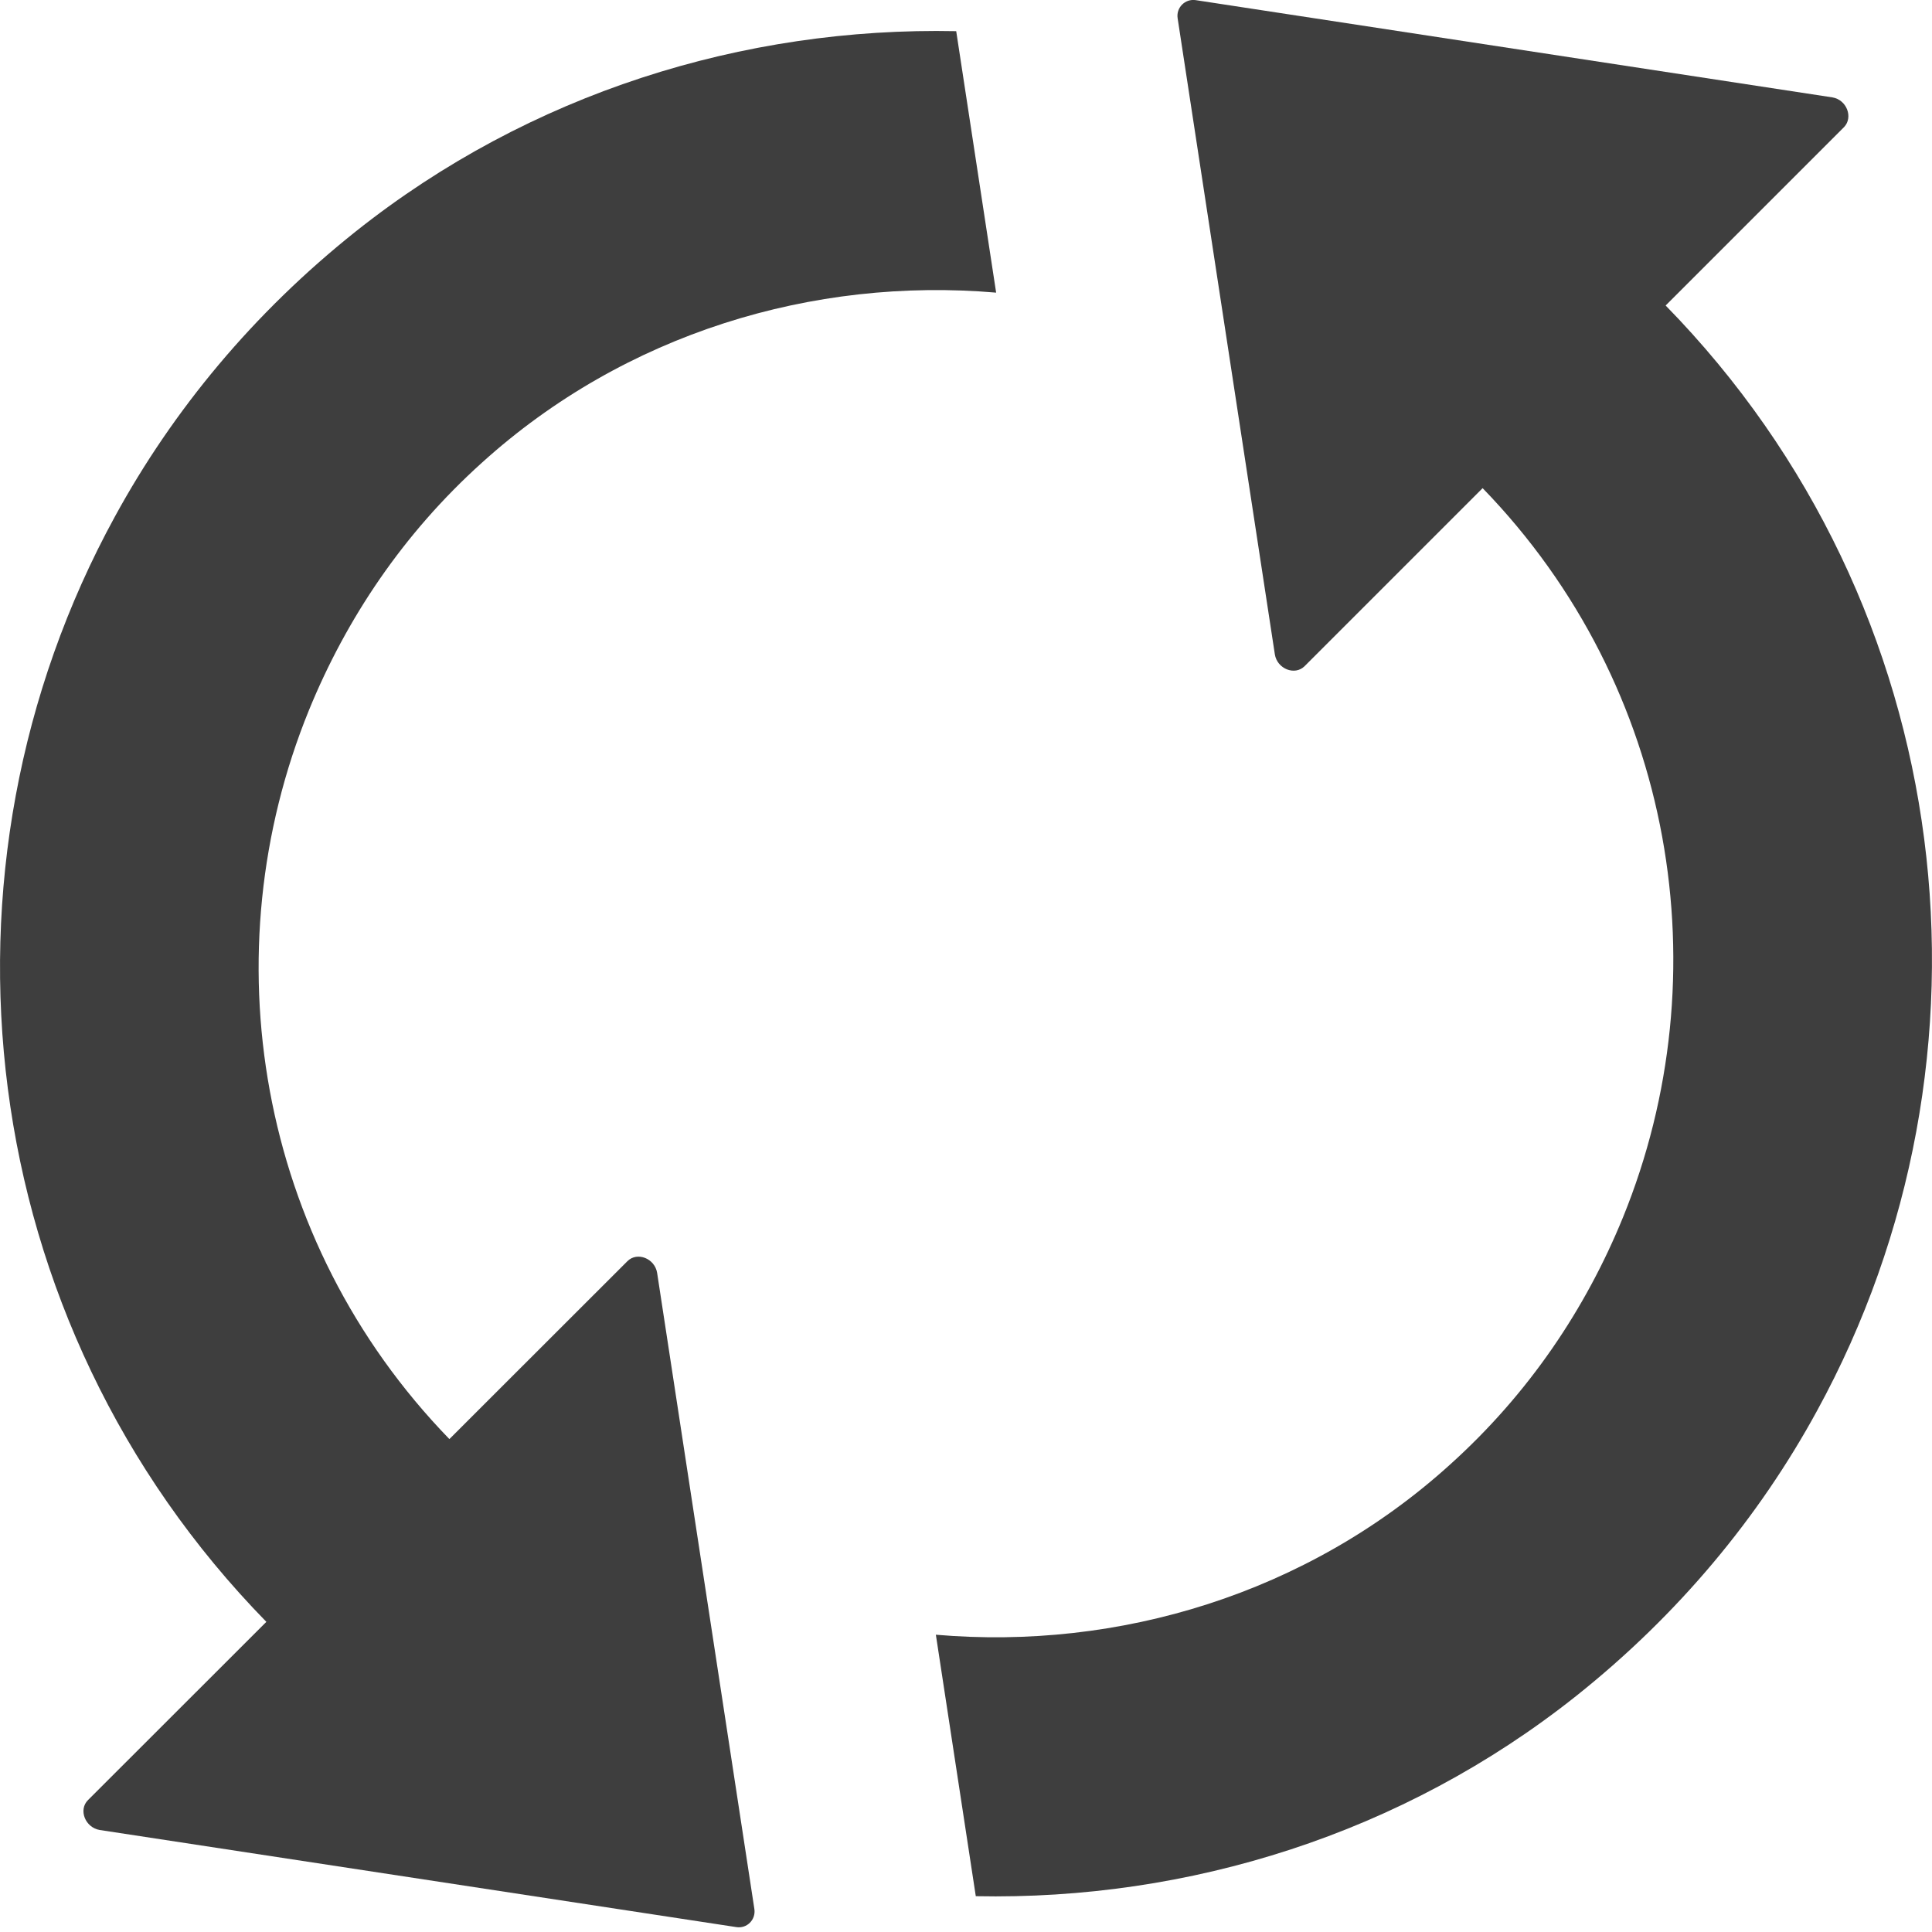 <svg width="15" height="15" viewBox="0 0 15 15" fill="none" xmlns="http://www.w3.org/2000/svg">
<path d="M3.742 3.592C3.13 4.143 2.689 4.804 2.399 5.513C1.632 7.394 1.992 9.63 3.489 11.173L4.871 9.792C4.947 9.716 5.084 9.77 5.102 9.883L5.857 14.822C5.869 14.905 5.799 14.975 5.717 14.962L0.774 14.208C0.662 14.189 0.607 14.052 0.683 13.976L2.068 12.592C-0.218 10.254 -0.607 6.748 0.893 4.009C1.343 3.185 1.967 2.43 2.762 1.797C4.113 0.723 5.774 0.208 7.424 0.242L7.734 2.272C6.313 2.15 4.852 2.588 3.742 3.592Z" fill="#3E3E3E"/>
<path d="M12.932 2.372C15.218 4.709 15.607 8.215 14.107 10.954C13.657 11.779 13.033 12.534 12.238 13.167C10.887 14.241 9.226 14.755 7.576 14.722L7.266 12.692C8.684 12.814 10.148 12.376 11.258 11.371C11.87 10.82 12.312 10.16 12.601 9.451C13.367 7.57 13.008 5.333 11.511 3.79L10.129 5.172C10.053 5.248 9.916 5.193 9.898 5.081L9.143 0.141C9.131 0.059 9.201 -0.011 9.283 0.001L14.226 0.756C14.338 0.774 14.39 0.911 14.317 0.987L12.932 2.372Z" fill="#3E3E3E"/>
</svg>
